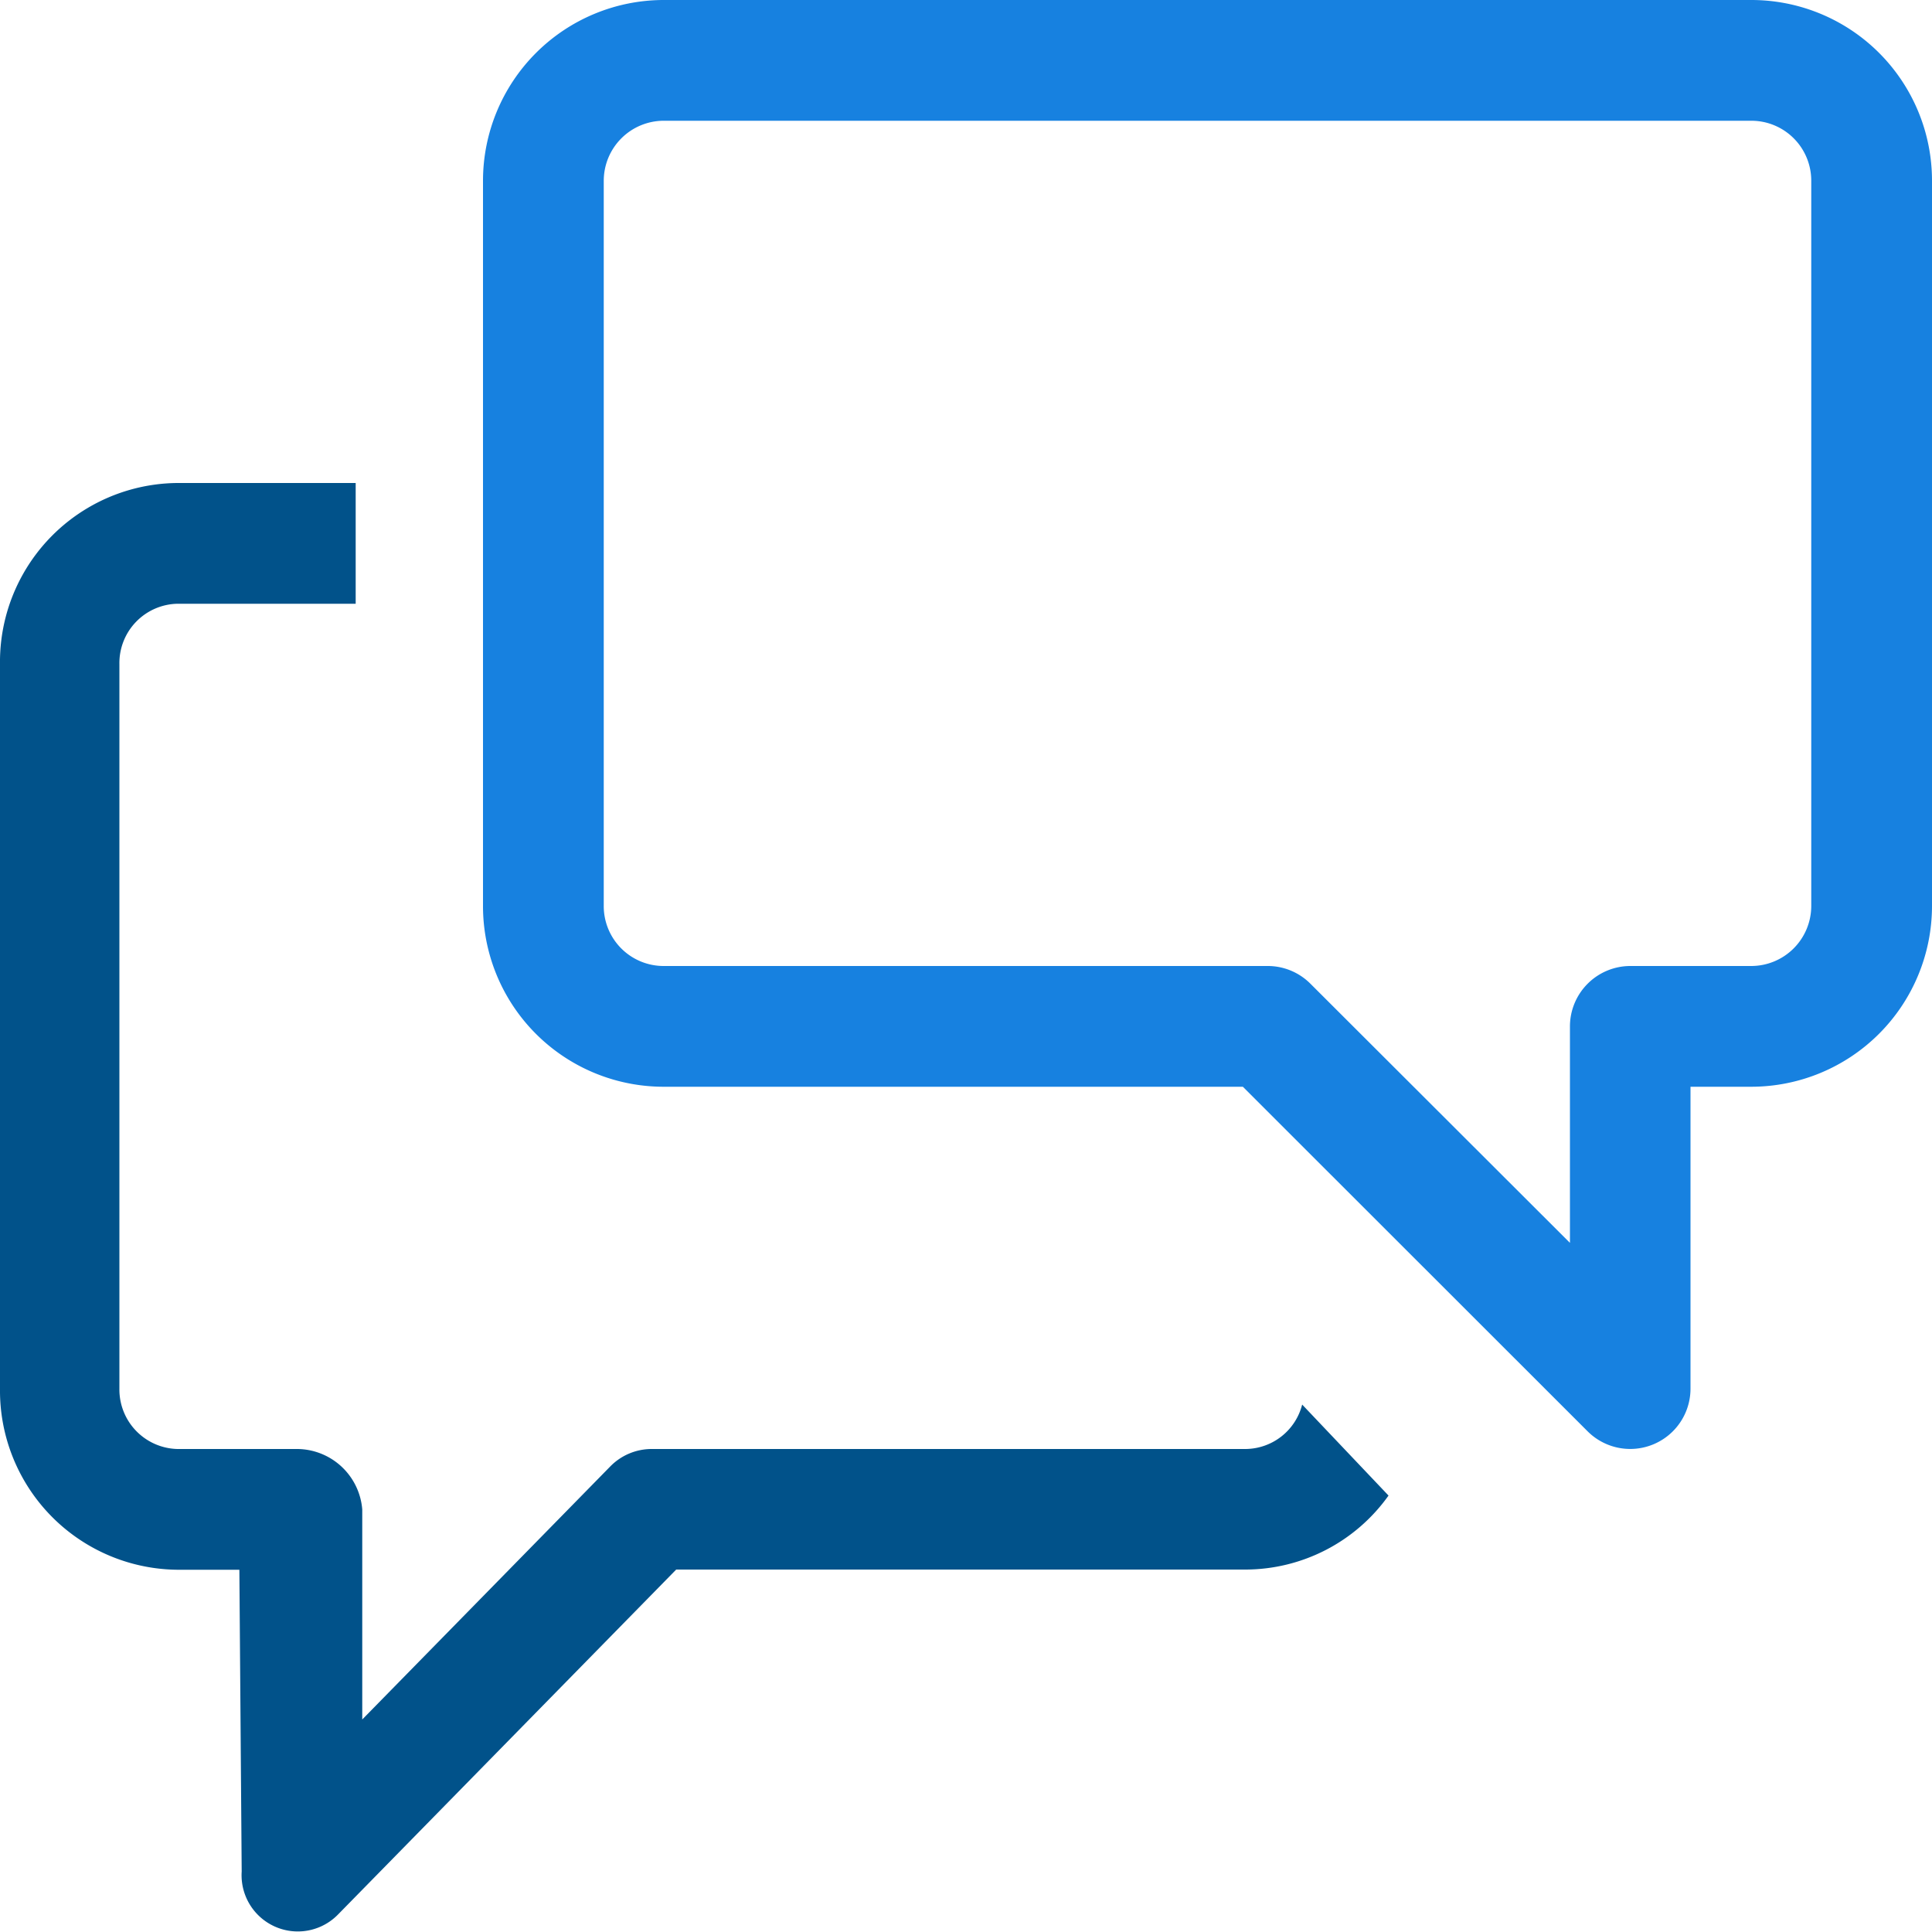<svg id="Calque_1" data-name="Calque 1" xmlns="http://www.w3.org/2000/svg" viewBox="0 0 100 100"><defs><style>.cls-1{fill:#1781e0;}.cls-2{fill:#01528a;fill-rule:evenodd;}</style></defs><title>ProjetReflexionPlan de travail 1</title><path class="cls-1" d="M64.33,56.25,82.17,74.08a3.12,3.12,0,0,0,5.33-2.21V56.25h3.15A9.36,9.36,0,0,0,100,46.89V9.36A9.35,9.35,0,0,0,90.65,0H34.35A9.36,9.36,0,0,0,25,9.36V46.89a9.35,9.35,0,0,0,9.35,9.36ZM34.35,50a3.1,3.1,0,0,1-3.1-3.11V9.36a3.11,3.11,0,0,1,3.1-3.11h56.3a3.1,3.1,0,0,1,3.1,3.11V46.89A3.11,3.11,0,0,1,90.65,50H84.38a3.13,3.13,0,0,0-3.12,3.13V64.33L67.83,50.92A3.12,3.12,0,0,0,65.63,50Z"/><path class="cls-2" d="M64.47,81.24H35L17.51,99.08a2.91,2.91,0,0,1-5-2.21l-.12-15.62H9.18A9.27,9.27,0,0,1,0,71.89V34.36A9.26,9.26,0,0,1,9.18,25h9.23v6.25H9.18a3.07,3.07,0,0,0-3,3.11V71.89a3.08,3.08,0,0,0,3,3.11h6.16a3.4,3.4,0,0,1,3.41,3.13V89L31.58,75.91A3,3,0,0,1,33.75,75H64.47A3.05,3.05,0,0,0,67.4,72.7l4.47,4.71A9.11,9.11,0,0,1,64.47,81.24Z"/></svg>
